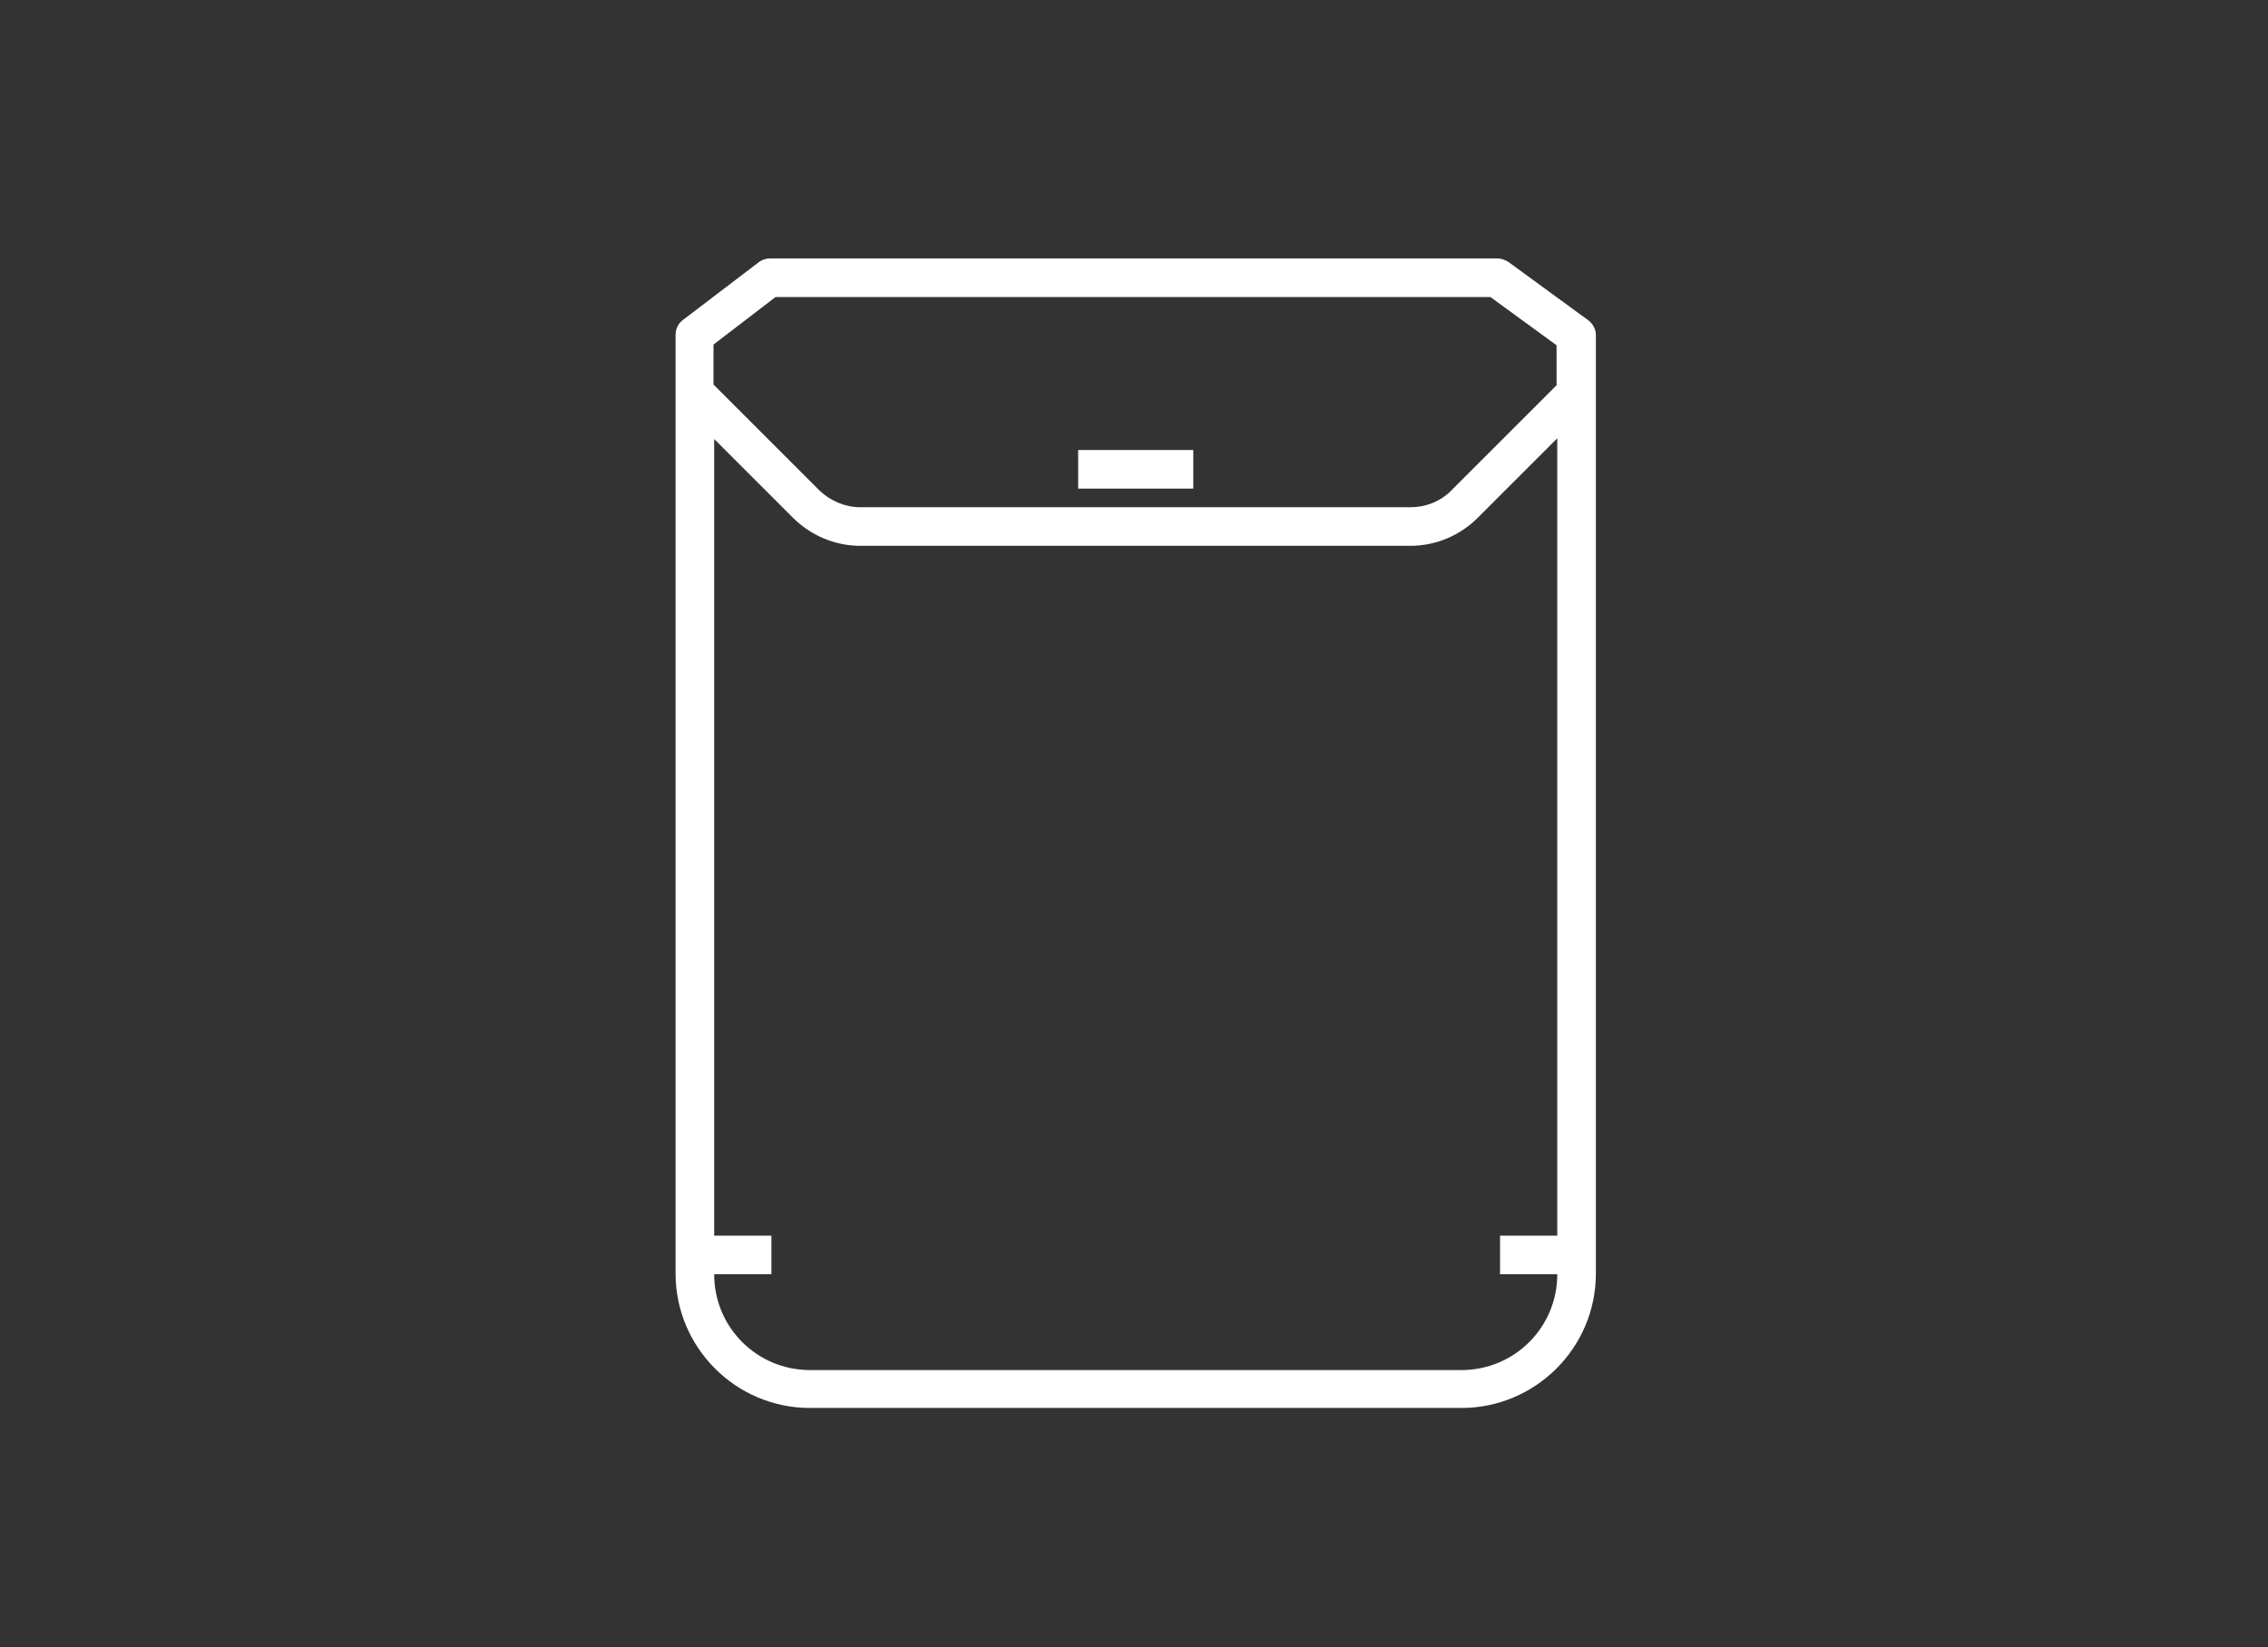<?xml version="1.0" encoding="utf-8"?>
<!-- Generator: Adobe Illustrator 22.1.0, SVG Export Plug-In . SVG Version: 6.00 Build 0)  -->
<svg version="1.1" id="Warstwa_1" xmlns="http://www.w3.org/2000/svg" xmlns:xlink="http://www.w3.org/1999/xlink" x="0px" y="0px"
	 viewBox="0 0 329 239" style="enable-background:new 0 0 329 239;" xml:space="preserve">
<rect x="0" y="0" width="329" height="239" fill="#333333" stroke="none"/>
<style type="text/css">
	.st0{fill:#FFFFFF;}
</style>
<g>
	<path class="st0" d="M230.3,46.4L218.8,38c-0.5-0.3-1-0.5-1.6-0.5H111.7c-0.6,0-1.2,0.2-1.7,0.6l-10.9,8.3
		c-0.7,0.5-1.1,1.3-1.1,2.2v136.2c0,10.7,8.7,19.5,19.5,19.5H212c10.7,0,19.5-8.7,19.5-19.5V48.6C231.5,47.7,231,46.9,230.3,46.4z
		 M225.9,179.3h-8.3v5.6h8.3c0,7.7-6.2,13.9-13.9,13.9h-94.5c-7.7,0-13.9-6.2-13.9-13.9h8.3v-5.6h-8.3V63.7L115,75.1
		c2.6,2.6,6.1,4.1,9.8,4.1h79.8c3.7,0,7.2-1.5,9.8-4.1l11.5-11.5V179.3z M225.9,55.8l-15.4,15.4c-1.6,1.6-3.7,2.4-5.9,2.4h-79.8
		c-2.2,0-4.3-0.9-5.9-2.4l-15.4-15.4V50l9-6.9h103.7l9.6,7V55.8z"/>
	<rect x="156.4" y="65.3" class="st0" width="16.7" height="5.6"/>
</g>
</svg>

